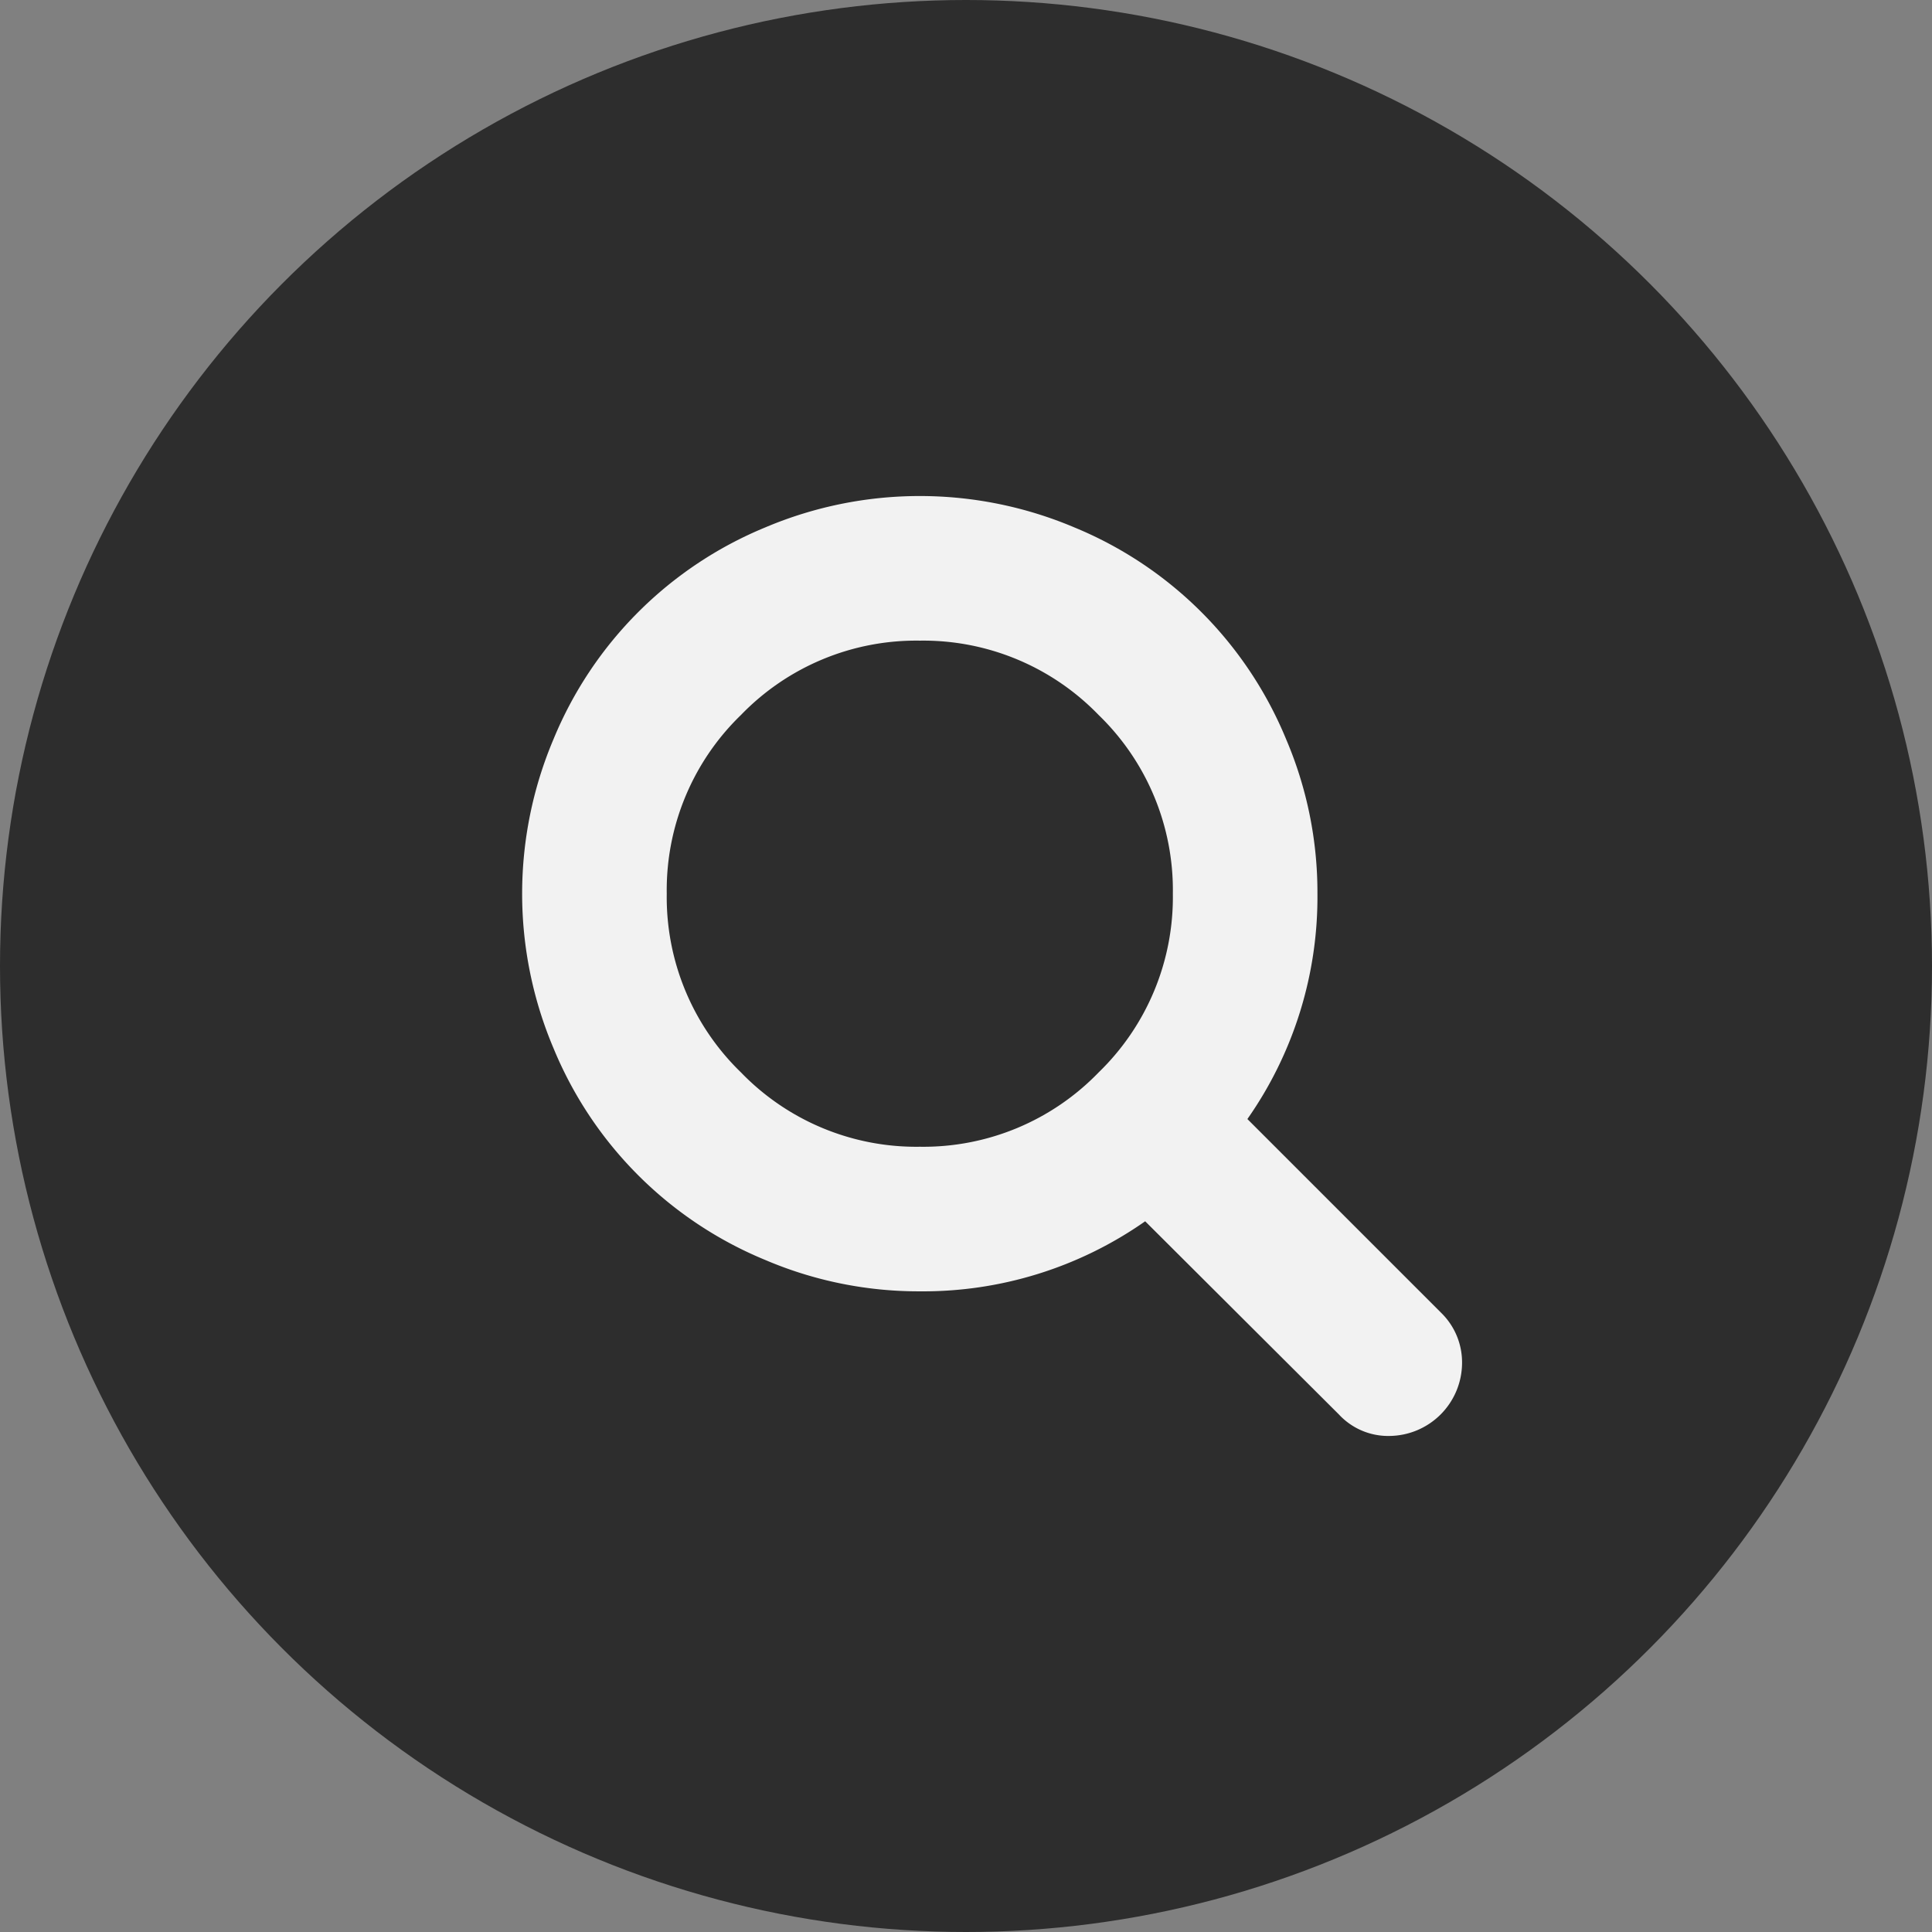 <svg id="Group_1608" data-name="Group 1608" xmlns="http://www.w3.org/2000/svg" width="74" height="74" viewBox="0 0 74 74">
  <rect x="0" y="0" width="74" height="74" fill="#808080" stroke="none"/>
  <circle id="Ellipse_3" data-name="Ellipse 3" cx="37" cy="37" r="37" fill="#2d2d2d"/>
  <path id="search" d="M24.923,15.231a9.334,9.334,0,0,0-2.845-6.847,9.338,9.338,0,0,0-6.847-2.846A9.332,9.332,0,0,0,8.383,8.383a9.332,9.332,0,0,0-2.845,6.848,9.339,9.339,0,0,0,2.845,6.847,9.333,9.333,0,0,0,6.848,2.845,9.33,9.33,0,0,0,6.847-2.845A9.344,9.344,0,0,0,24.923,15.231ZM36,33.231A2.807,2.807,0,0,1,33.231,36a2.571,2.571,0,0,1-1.947-.822l-7.421-7.4a14.815,14.815,0,0,1-8.632,2.683,14.961,14.961,0,0,1-5.917-1.2A14.912,14.912,0,0,1,1.2,21.148a15.176,15.176,0,0,1,0-11.834A14.912,14.912,0,0,1,9.314,1.2a15.176,15.176,0,0,1,11.834,0,14.912,14.912,0,0,1,8.113,8.113,14.943,14.943,0,0,1,1.2,5.917,14.812,14.812,0,0,1-2.683,8.632L35.2,31.284A2.65,2.65,0,0,1,36,33.231Z" transform="translate(20 19)" fill="#f2f2f2"/>
</svg>
